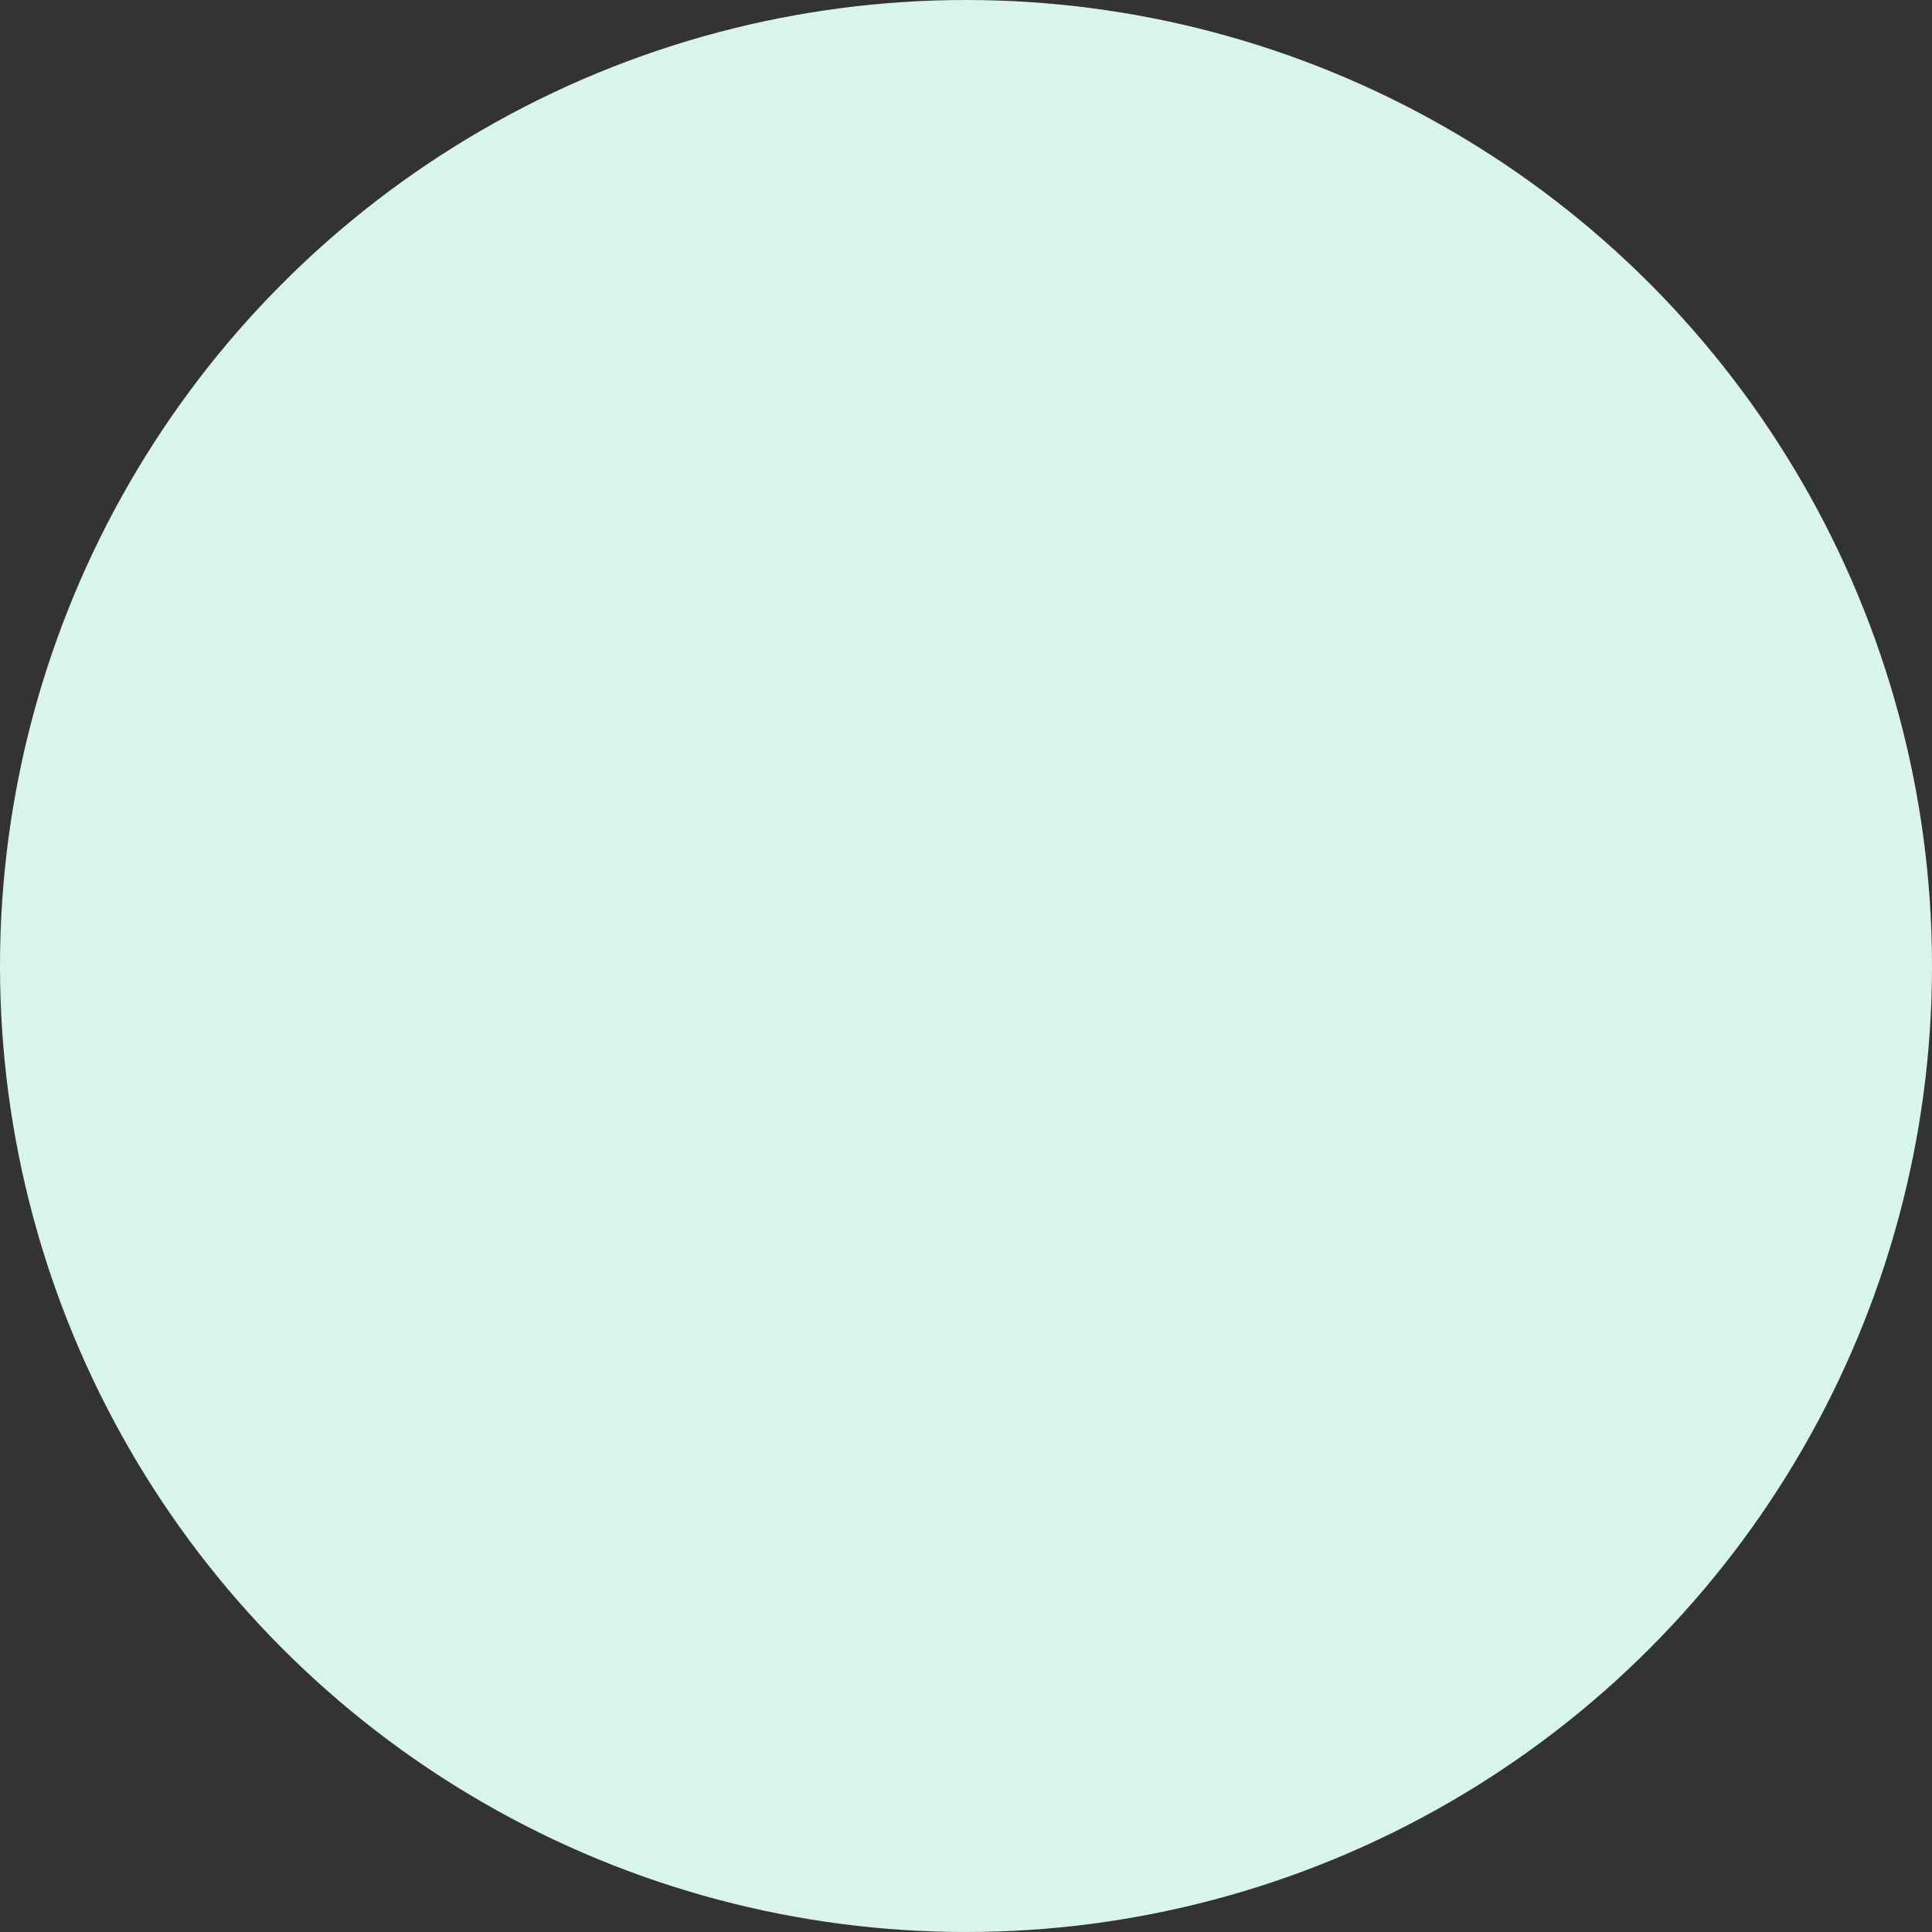 <svg width="54" height="54" viewBox="0 0 54 54" fill="D8F4ED" xmlns="http://www.w3.org/2000/svg">
<rect x="0" y="0" width="54" height="54" fill="#333333" stroke="none"/>
<circle cx="27" cy="27" r="27" fill="#D8F4ED"/>
</svg>
